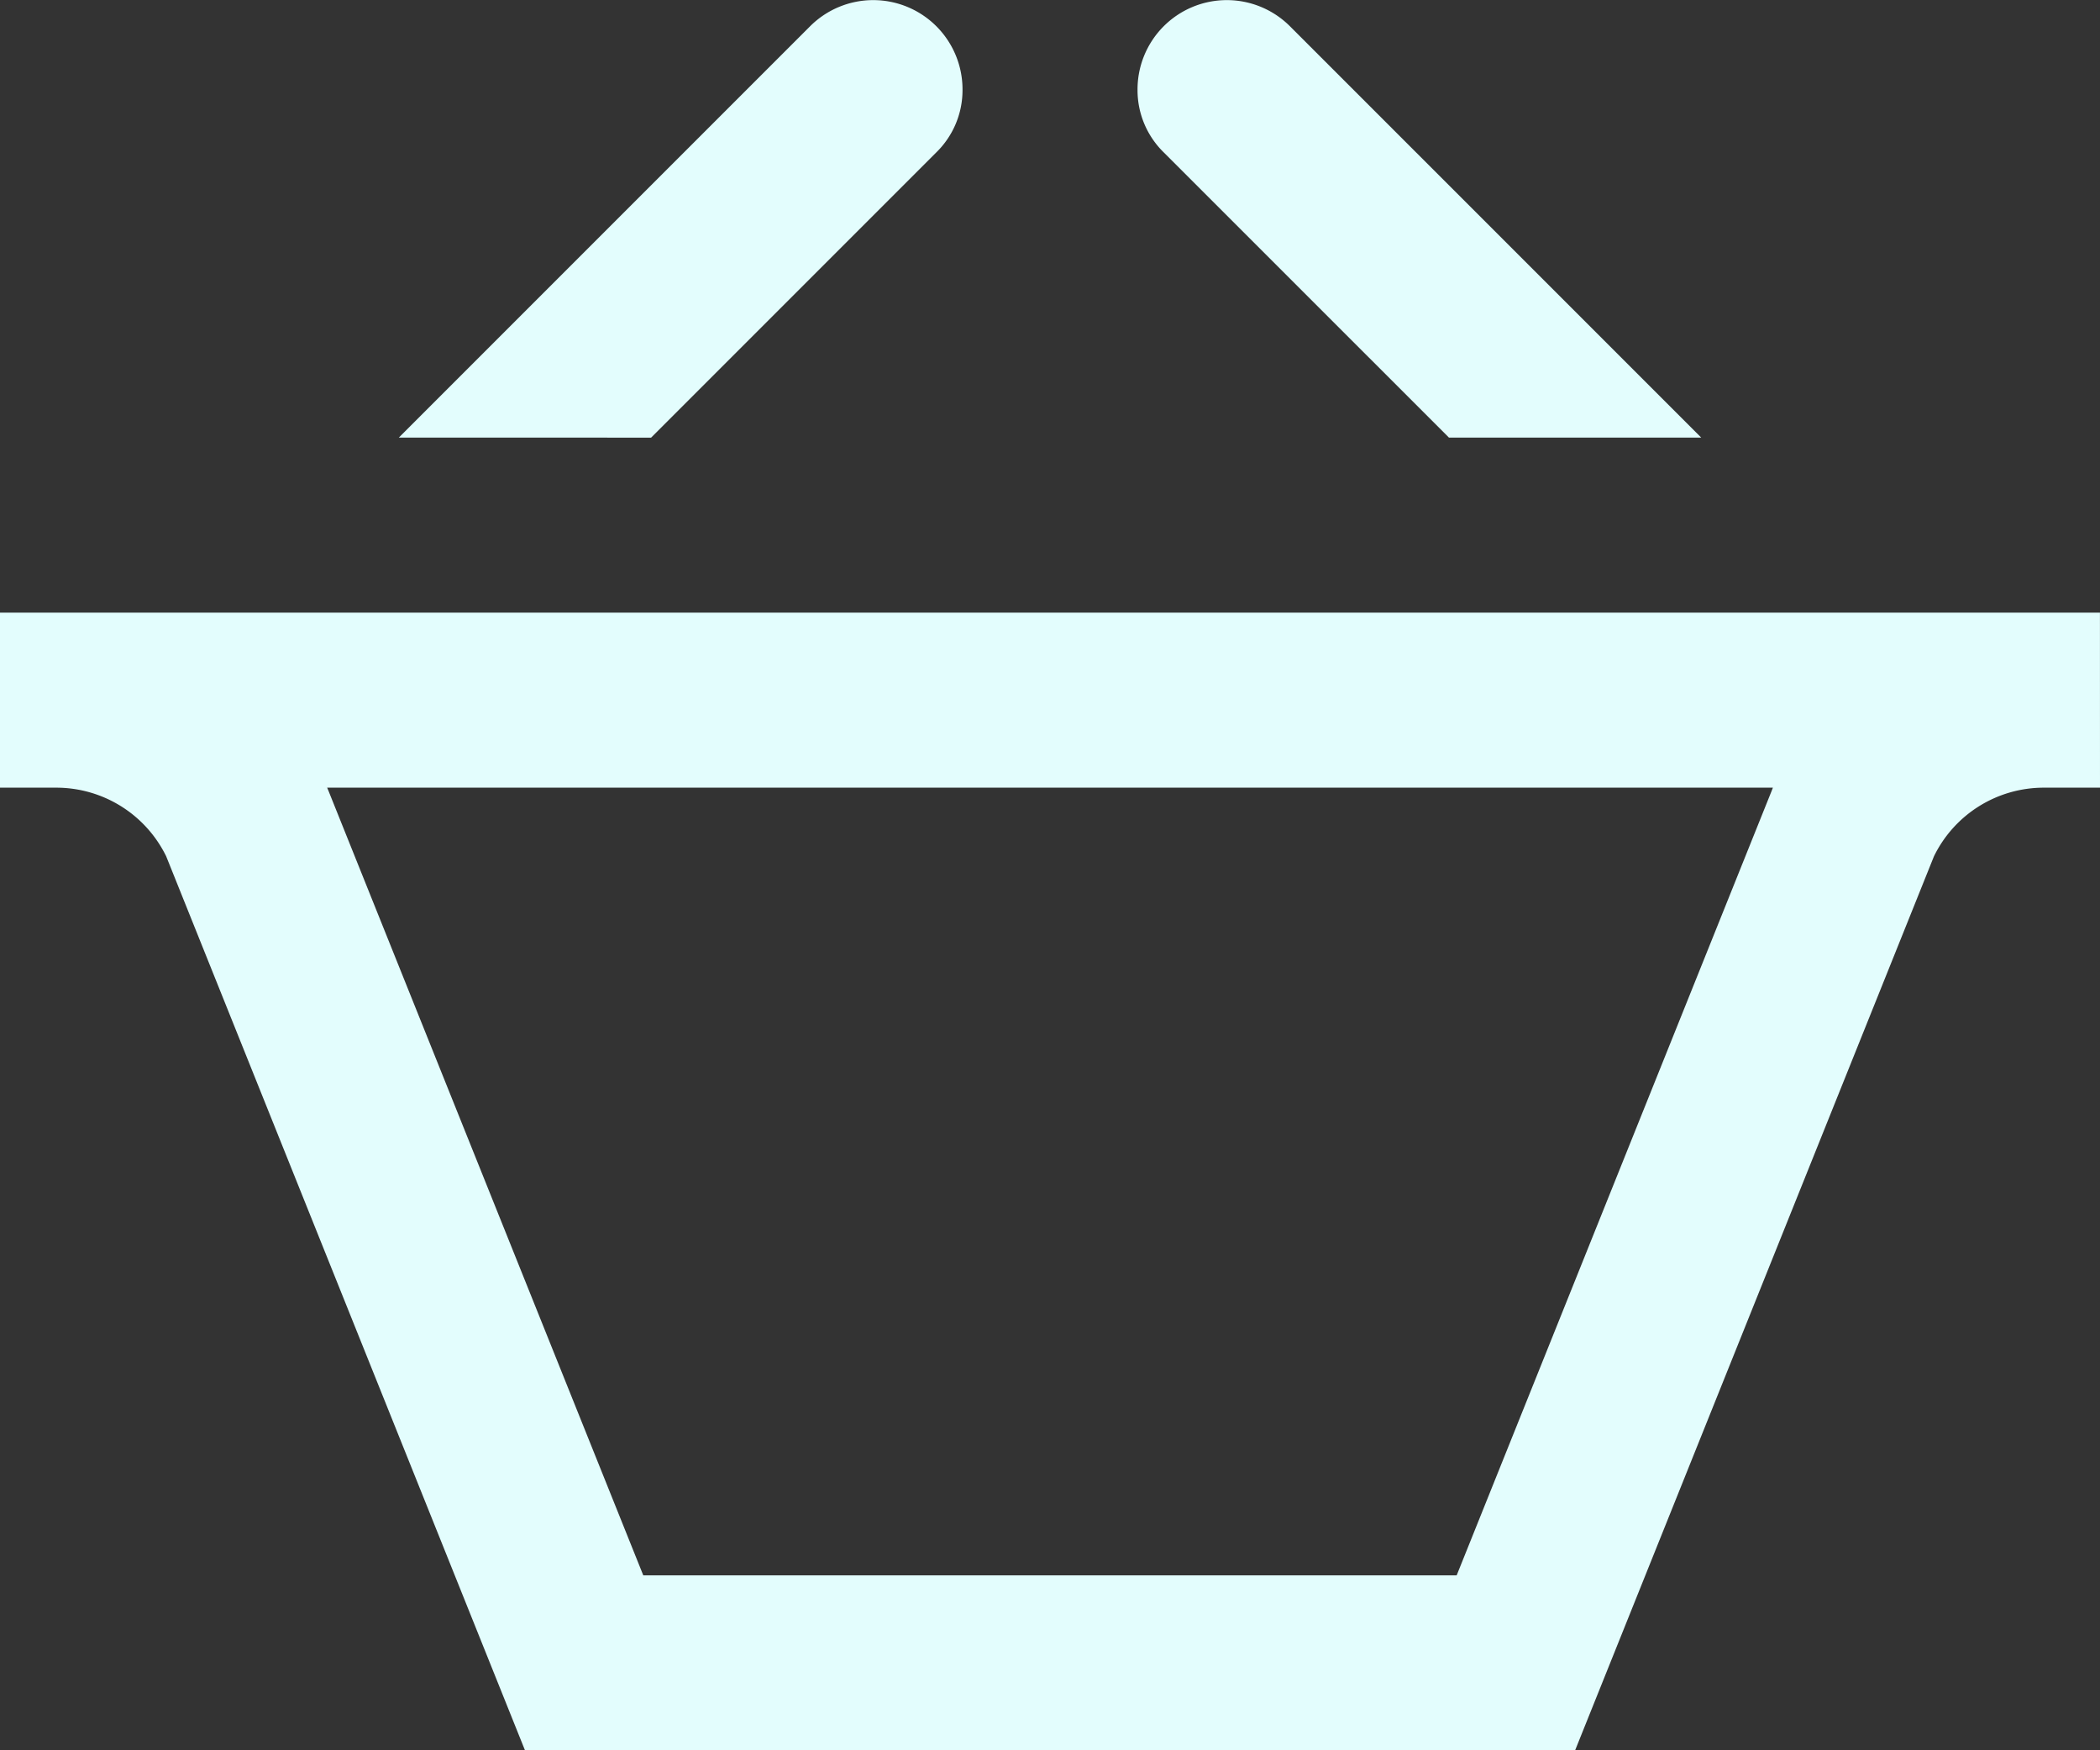<svg xmlns="http://www.w3.org/2000/svg" viewBox="0 0 41.864 34.886"><rect x="0" y="0" width="41.864" height="34.886" fill="#333333" stroke="none"/><defs><style>.a{fill:#e3fdfd;}</style></defs><path class="a" d="M7.951,10.722l8.2-8.2a1.78,1.78,0,0,1,3.037,1.275,1.733,1.733,0,0,1-.522,1.24l-5.686,5.686Zm20.934,0h5.029l-8.2-8.2a1.78,1.78,0,0,0-3.037,1.275,1.733,1.733,0,0,0,.522,1.24ZM35.343,17.7l-.028.072L29.039,33.4H12.824L6.55,17.767,6.522,17.7Zm6.52-3.489H0V17.7H1.122a2.439,2.439,0,0,1,2.191,1.368l7.153,17.82H31.4L38.553,19.07A2.435,2.435,0,0,1,40.744,17.7h1.12Z" transform="translate(0 -2)"/></svg>